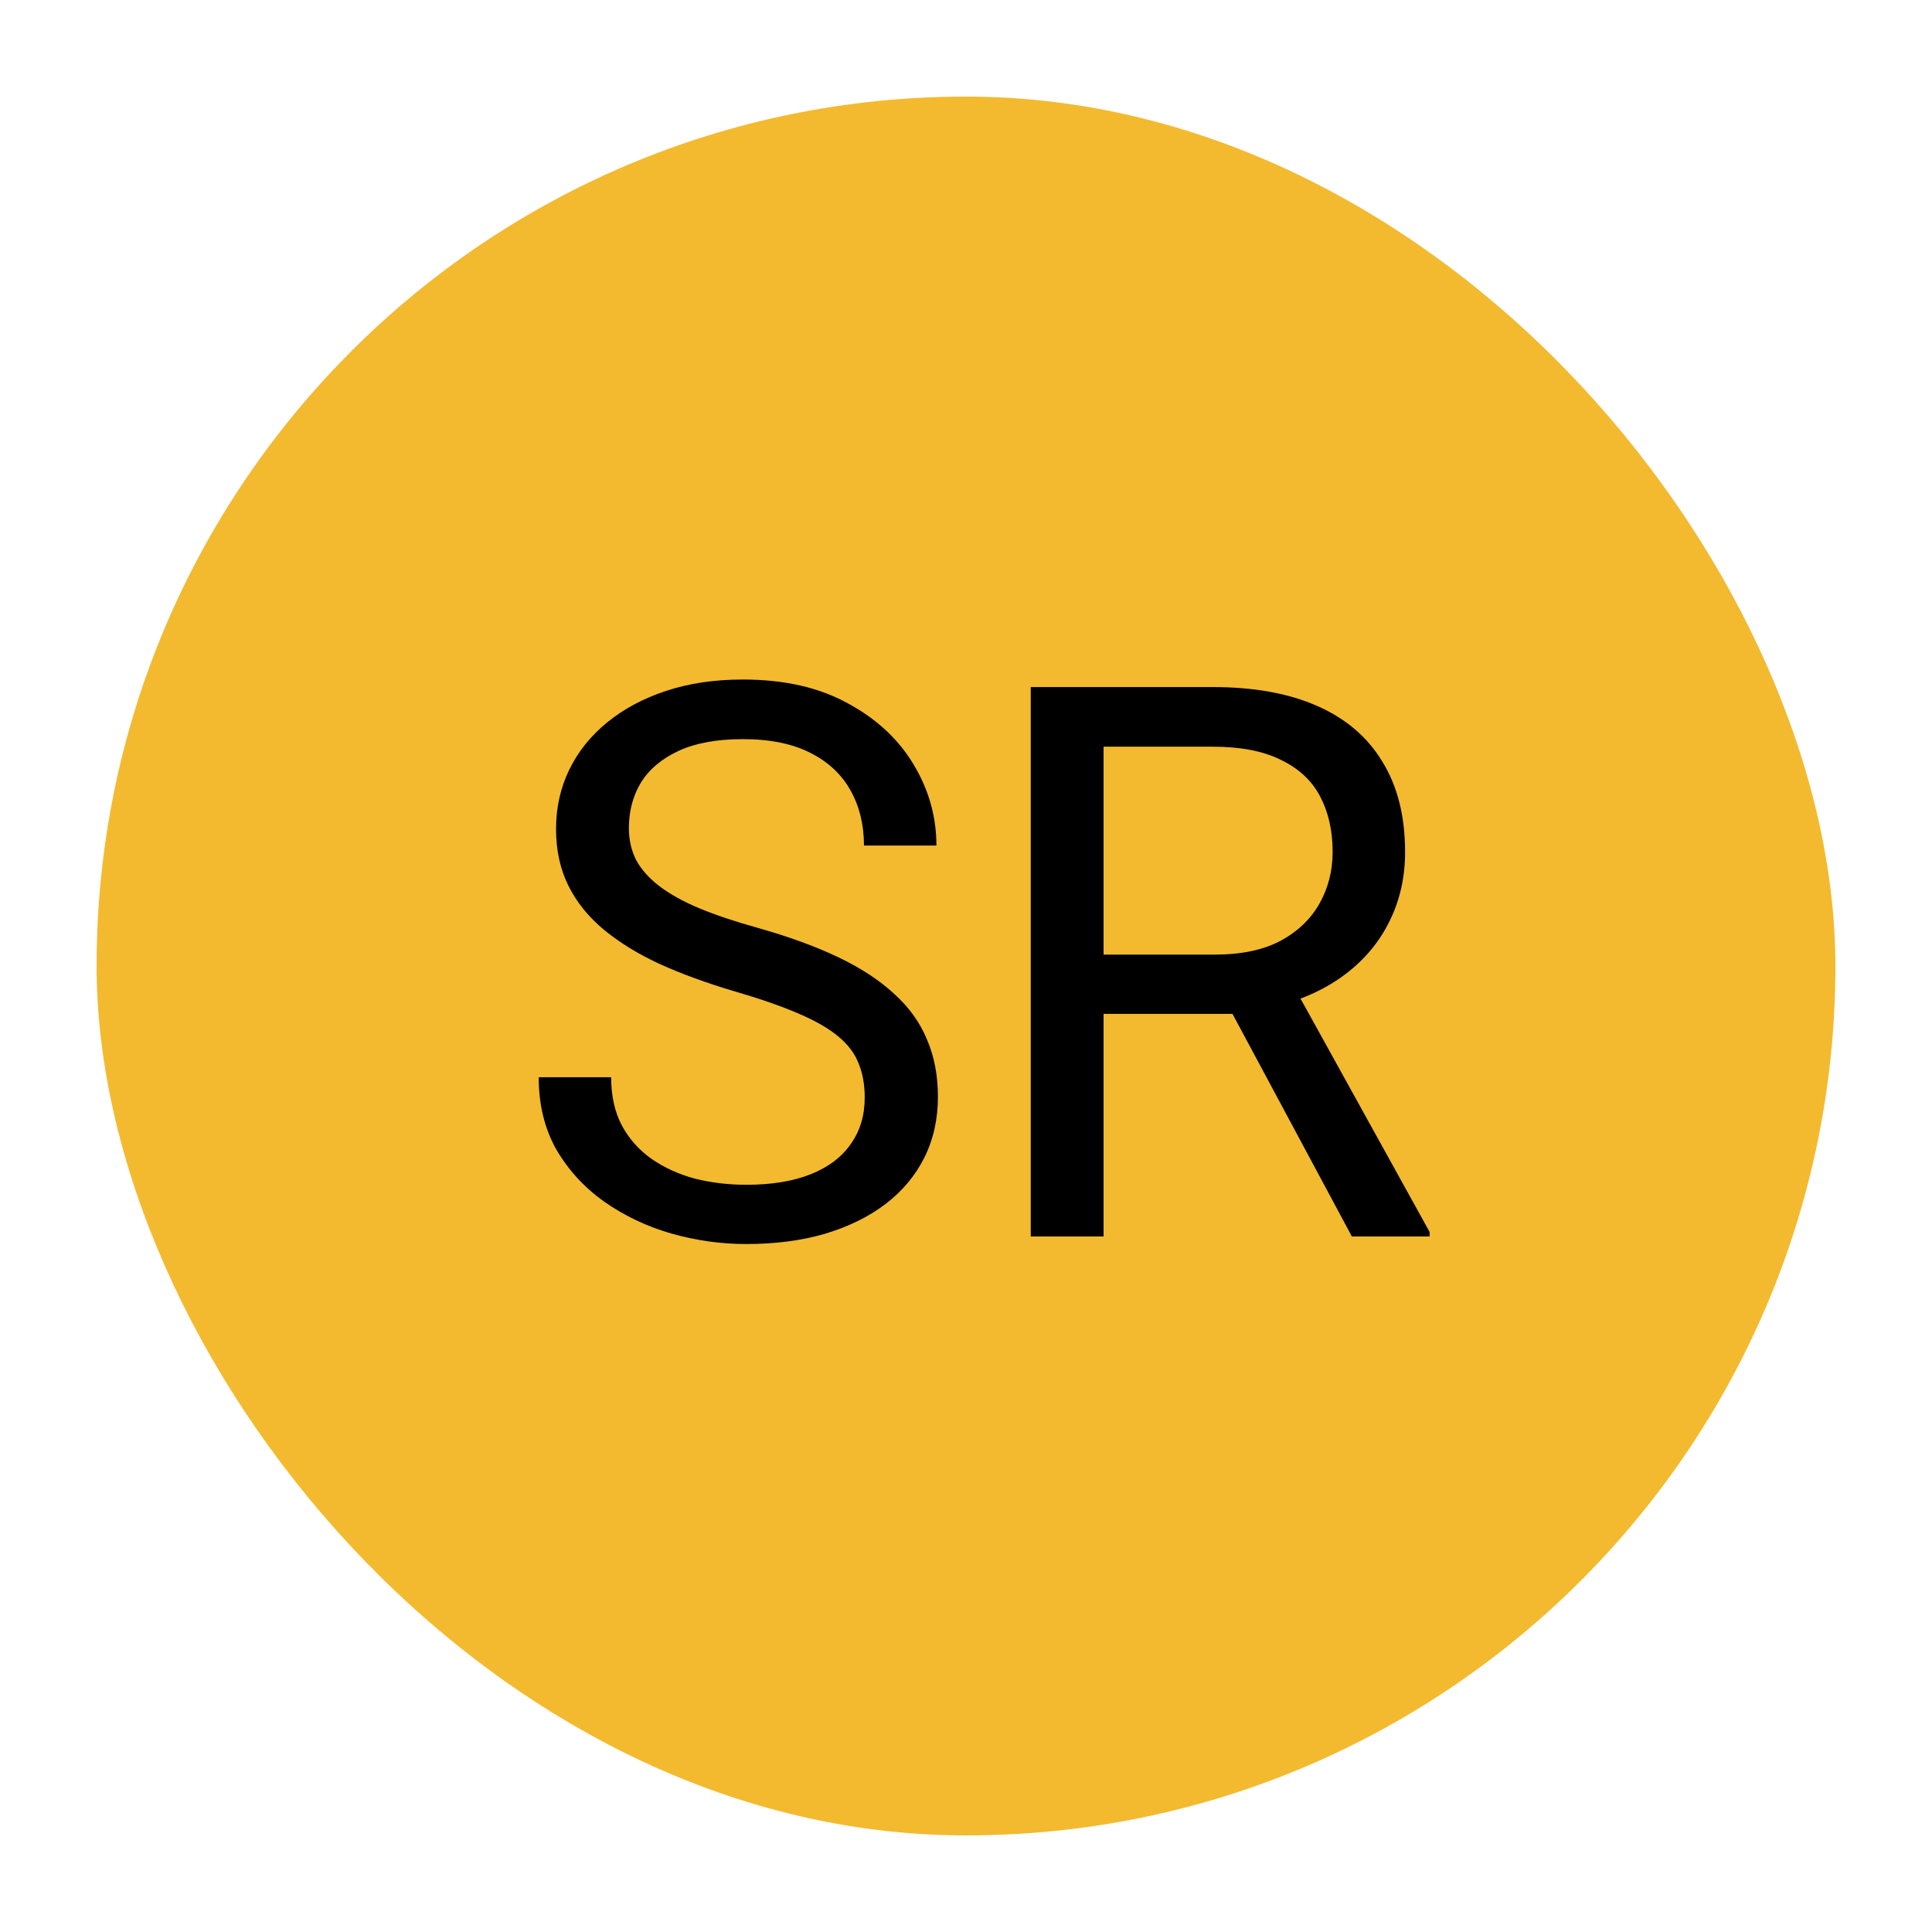 <svg width="100" height="100" viewBox="0 0 100 100" fill="none" xmlns="http://www.w3.org/2000/svg">
<rect x="5" y="5" width="90" height="90" rx="45" fill="#F3BA2F"/>
<circle cx="50" cy="50" r="42" fill="#F3BA2F"/>
<path d="M44.758 56.812C44.758 56.148 44.654 55.562 44.445 55.055C44.25 54.534 43.898 54.065 43.391 53.648C42.896 53.232 42.206 52.835 41.32 52.457C40.448 52.079 39.341 51.695 38 51.305C36.594 50.888 35.324 50.426 34.191 49.918C33.059 49.397 32.089 48.805 31.281 48.141C30.474 47.477 29.855 46.715 29.426 45.855C28.996 44.996 28.781 44.013 28.781 42.906C28.781 41.8 29.009 40.777 29.465 39.84C29.921 38.902 30.572 38.089 31.418 37.398C32.277 36.695 33.3 36.148 34.484 35.758C35.669 35.367 36.991 35.172 38.449 35.172C40.585 35.172 42.395 35.582 43.879 36.402C45.376 37.21 46.516 38.271 47.297 39.586C48.078 40.888 48.469 42.281 48.469 43.766H44.719C44.719 42.698 44.491 41.754 44.035 40.934C43.579 40.1 42.889 39.449 41.965 38.98C41.04 38.499 39.868 38.258 38.449 38.258C37.108 38.258 36.001 38.46 35.129 38.863C34.257 39.267 33.605 39.814 33.176 40.504C32.759 41.194 32.551 41.982 32.551 42.867C32.551 43.466 32.675 44.013 32.922 44.508C33.182 44.99 33.579 45.439 34.113 45.855C34.66 46.272 35.35 46.656 36.184 47.008C37.03 47.359 38.039 47.698 39.211 48.023C40.825 48.479 42.219 48.987 43.391 49.547C44.562 50.107 45.526 50.738 46.281 51.441C47.05 52.132 47.616 52.919 47.98 53.805C48.358 54.677 48.547 55.667 48.547 56.773C48.547 57.932 48.312 58.98 47.844 59.918C47.375 60.855 46.704 61.656 45.832 62.32C44.96 62.984 43.911 63.499 42.688 63.863C41.477 64.215 40.122 64.391 38.625 64.391C37.31 64.391 36.014 64.208 34.738 63.844C33.475 63.479 32.323 62.932 31.281 62.203C30.253 61.474 29.426 60.575 28.801 59.508C28.189 58.427 27.883 57.177 27.883 55.758H31.633C31.633 56.734 31.822 57.574 32.199 58.277C32.577 58.967 33.091 59.54 33.742 59.996C34.406 60.452 35.155 60.79 35.988 61.012C36.835 61.22 37.714 61.324 38.625 61.324C39.94 61.324 41.053 61.142 41.965 60.777C42.876 60.413 43.566 59.892 44.035 59.215C44.517 58.538 44.758 57.737 44.758 56.812ZM53.352 35.562H62.766C64.901 35.562 66.704 35.888 68.176 36.539C69.66 37.19 70.787 38.154 71.555 39.43C72.336 40.693 72.727 42.249 72.727 44.098C72.727 45.4 72.46 46.591 71.926 47.672C71.405 48.74 70.65 49.651 69.66 50.406C68.684 51.148 67.512 51.702 66.144 52.066L65.09 52.477H56.242L56.203 49.41H62.883C64.237 49.41 65.363 49.176 66.262 48.707C67.16 48.225 67.837 47.581 68.293 46.773C68.749 45.966 68.977 45.074 68.977 44.098C68.977 43.004 68.762 42.047 68.332 41.227C67.902 40.406 67.225 39.775 66.301 39.332C65.389 38.876 64.211 38.648 62.766 38.648H57.121V64H53.352V35.562ZM69.973 64L63.059 51.109L66.984 51.09L73.996 63.766V64H69.973Z" fill="black"/>
</svg>
